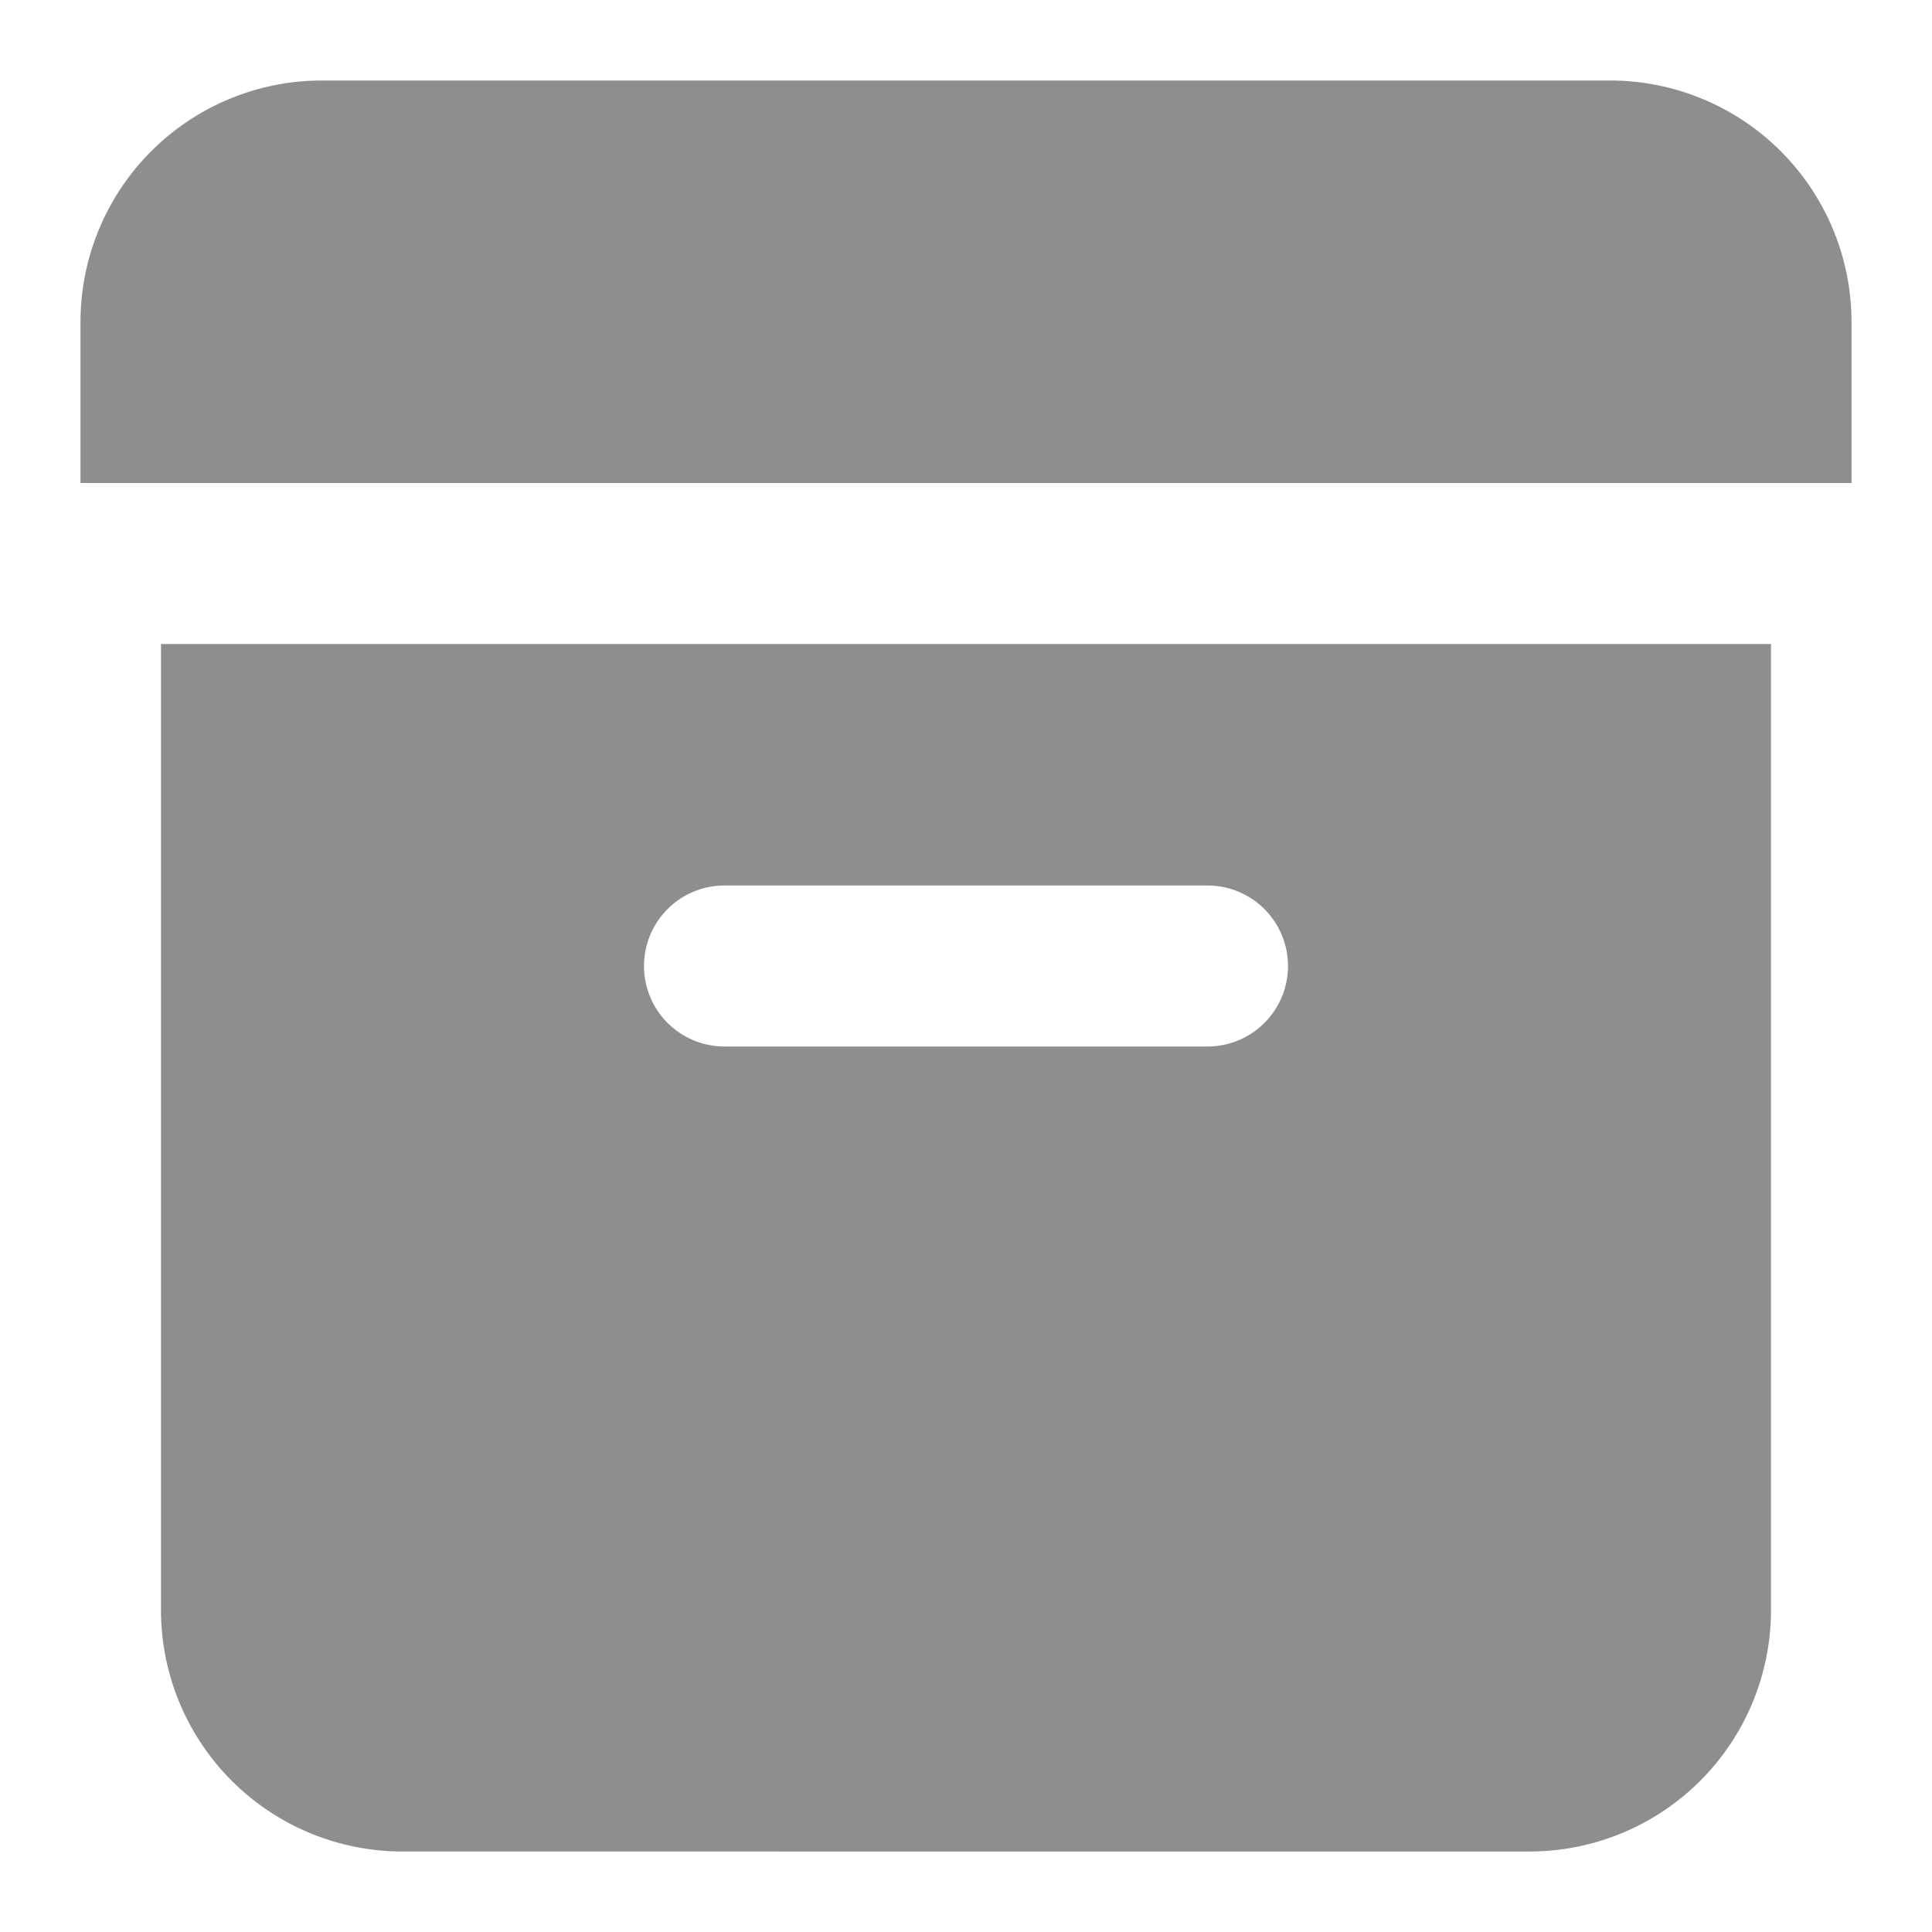 <svg width="24" height="24" xmlns="http://www.w3.org/2000/svg"><path d="M16 12a1 1 0 0 0-1-1H9a1 1 0 0 0 0 2h6a1 1 0 0 0 1-1zm7-8a3 3 0 0 0-3-3H4a3 3 0 0 0-3 3v2h22V4zm-4 19H5a3 3 0 0 1-3-3V8h20v12a3 3 0 0 1-3 3z" fill="#8E8E8E"/></svg>